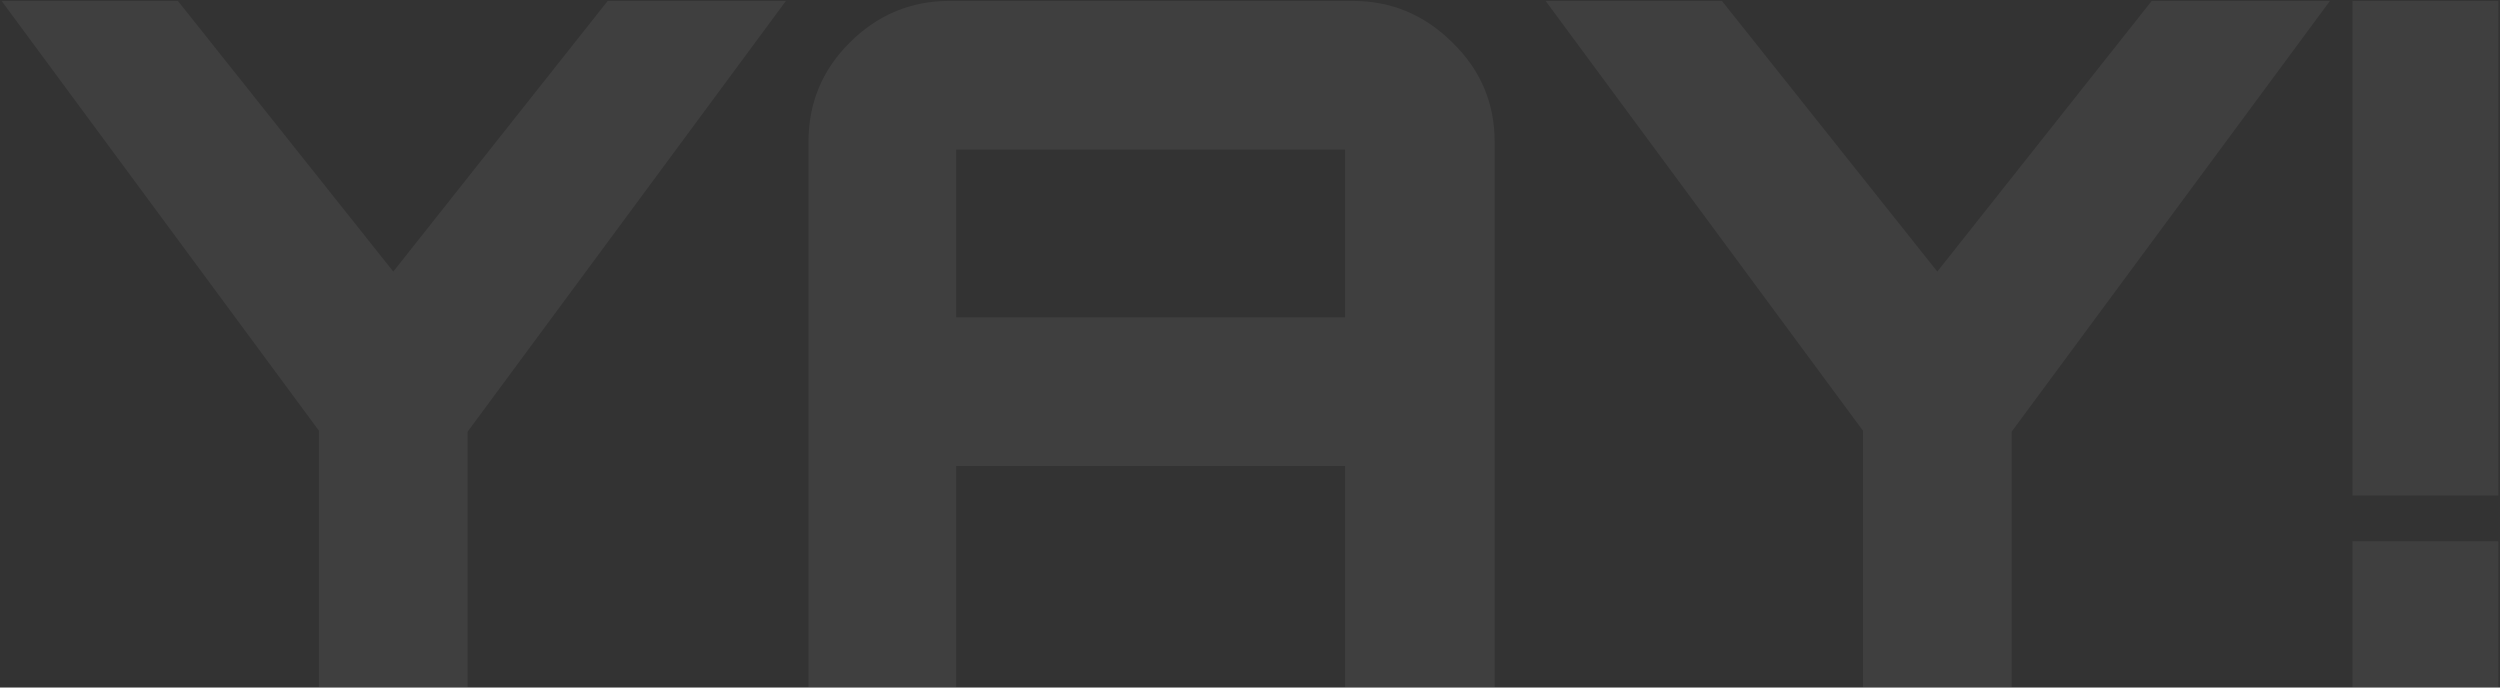 <svg width="1469" height="404" viewBox="0 0 1469 404" fill="none" xmlns="http://www.w3.org/2000/svg">
<rect x="0" y="0" width="1469" height="404" fill="#333333" stroke="none"/>
<path d="M187.411 403.734V253.094L0.931 0.534H104.531L231.091 159.574L357.091 0.534H461.811L274.771 253.654V403.734H187.411ZM475.063 403.734V83.414C475.063 60.641 483.09 41.227 499.143 25.174C515.57 8.747 535.17 0.534 557.943 0.534H794.823C817.596 0.534 837.196 8.747 853.623 25.174C870.05 41.227 878.263 60.641 878.263 83.414V403.734H790.343V273.814H561.863V403.734H475.063ZM561.863 186.454H790.343V106.374C790.343 94.054 790.343 87.894 790.343 87.894C790.343 87.894 784.183 87.894 771.863 87.894H580.343C568.023 87.894 561.863 87.894 561.863 87.894C561.863 87.894 561.863 94.054 561.863 106.374V186.454ZM1094.68 403.734V253.094L908.197 0.534H1011.8L1138.36 159.574L1264.36 0.534H1369.08L1182.04 253.654V403.734H1094.68ZM1382.33 291.174V0.534H1468.01V291.174H1382.33ZM1382.33 403.734V318.054H1468.01V403.734H1382.33Z" fill="white" fill-opacity="0.06"/>
</svg>
